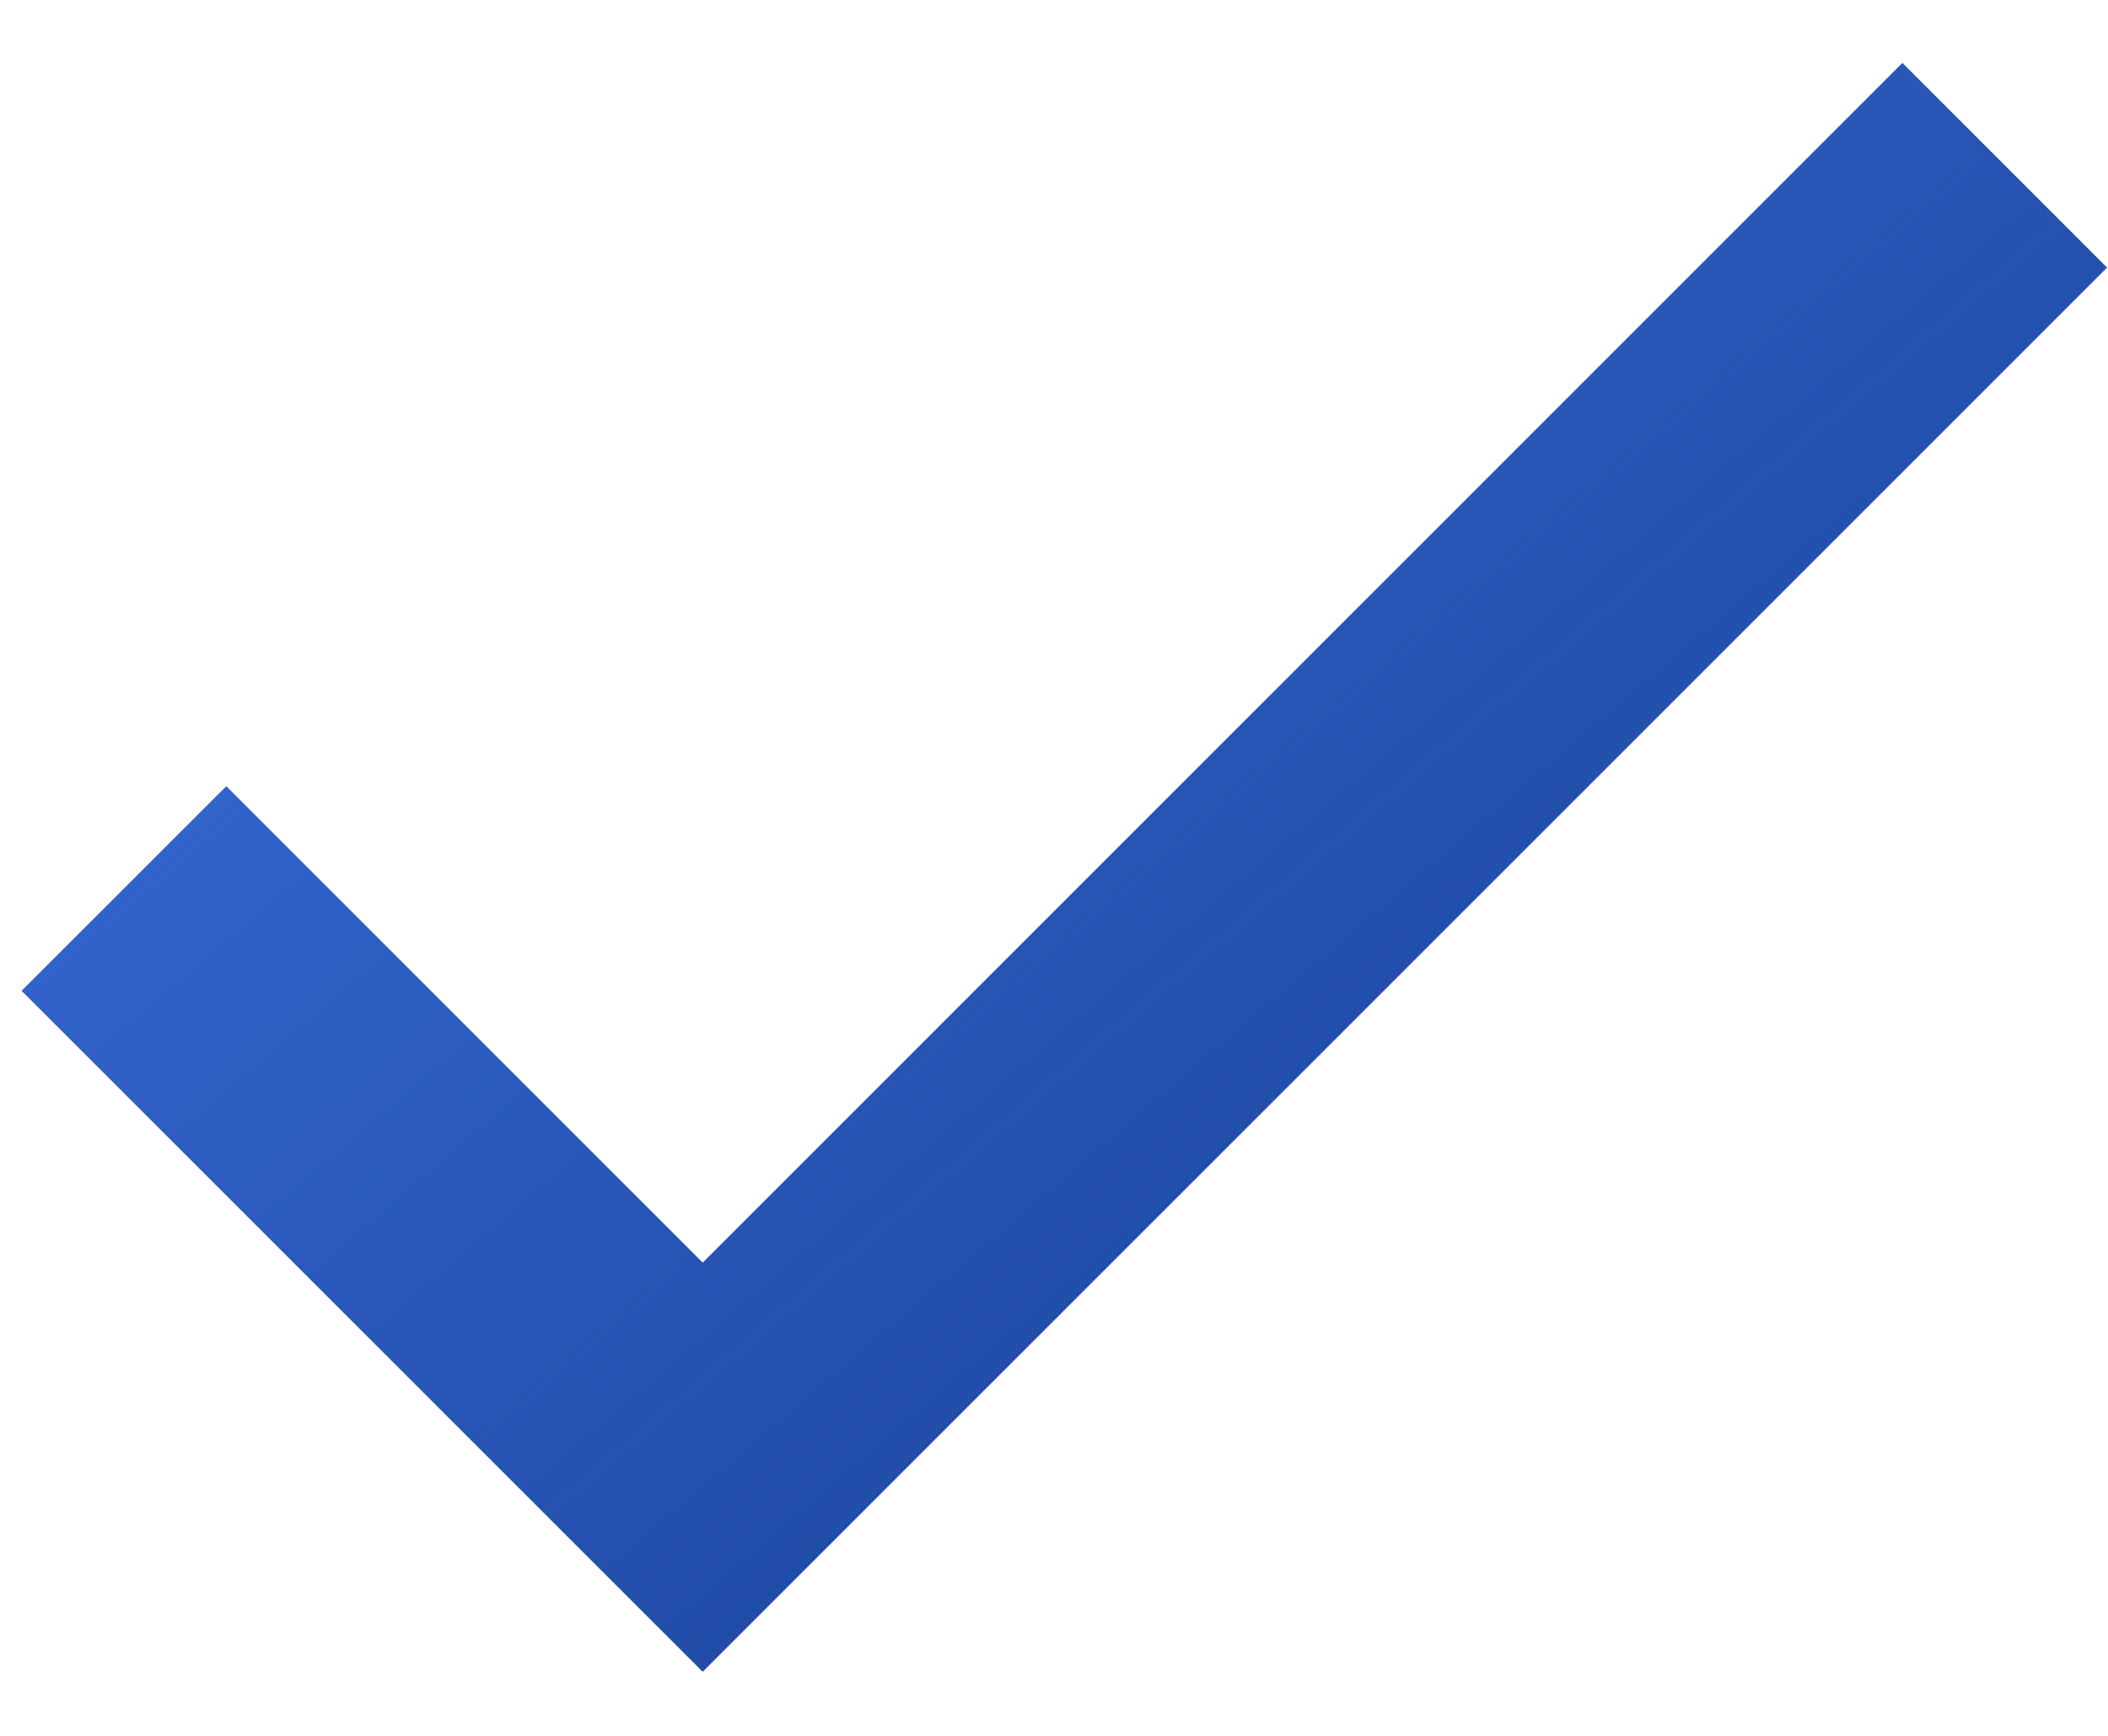 <svg width="17" height="14" viewBox="0 0 17 14" fill="none" xmlns="http://www.w3.org/2000/svg">
<path d="M5.667 10.184L1.825 6.342L0.175 7.991L5.667 13.483L16.992 2.158L15.342 0.508L5.667 10.184Z" fill="#194299"/>
<path d="M5.667 10.184L1.825 6.342L0.175 7.991L5.667 13.483L16.992 2.158L15.342 0.508L5.667 10.184Z" fill="url(#paint0_linear)"/>
<defs>
<linearGradient id="paint0_linear" x1="0.175" y1="-5.74" x2="14.542" y2="11.096" gradientUnits="userSpaceOnUse">
<stop stop-color="#487FF4"/>
<stop offset="1" stop-color="#487FF4" stop-opacity="0"/>
</linearGradient>
</defs>
</svg>
